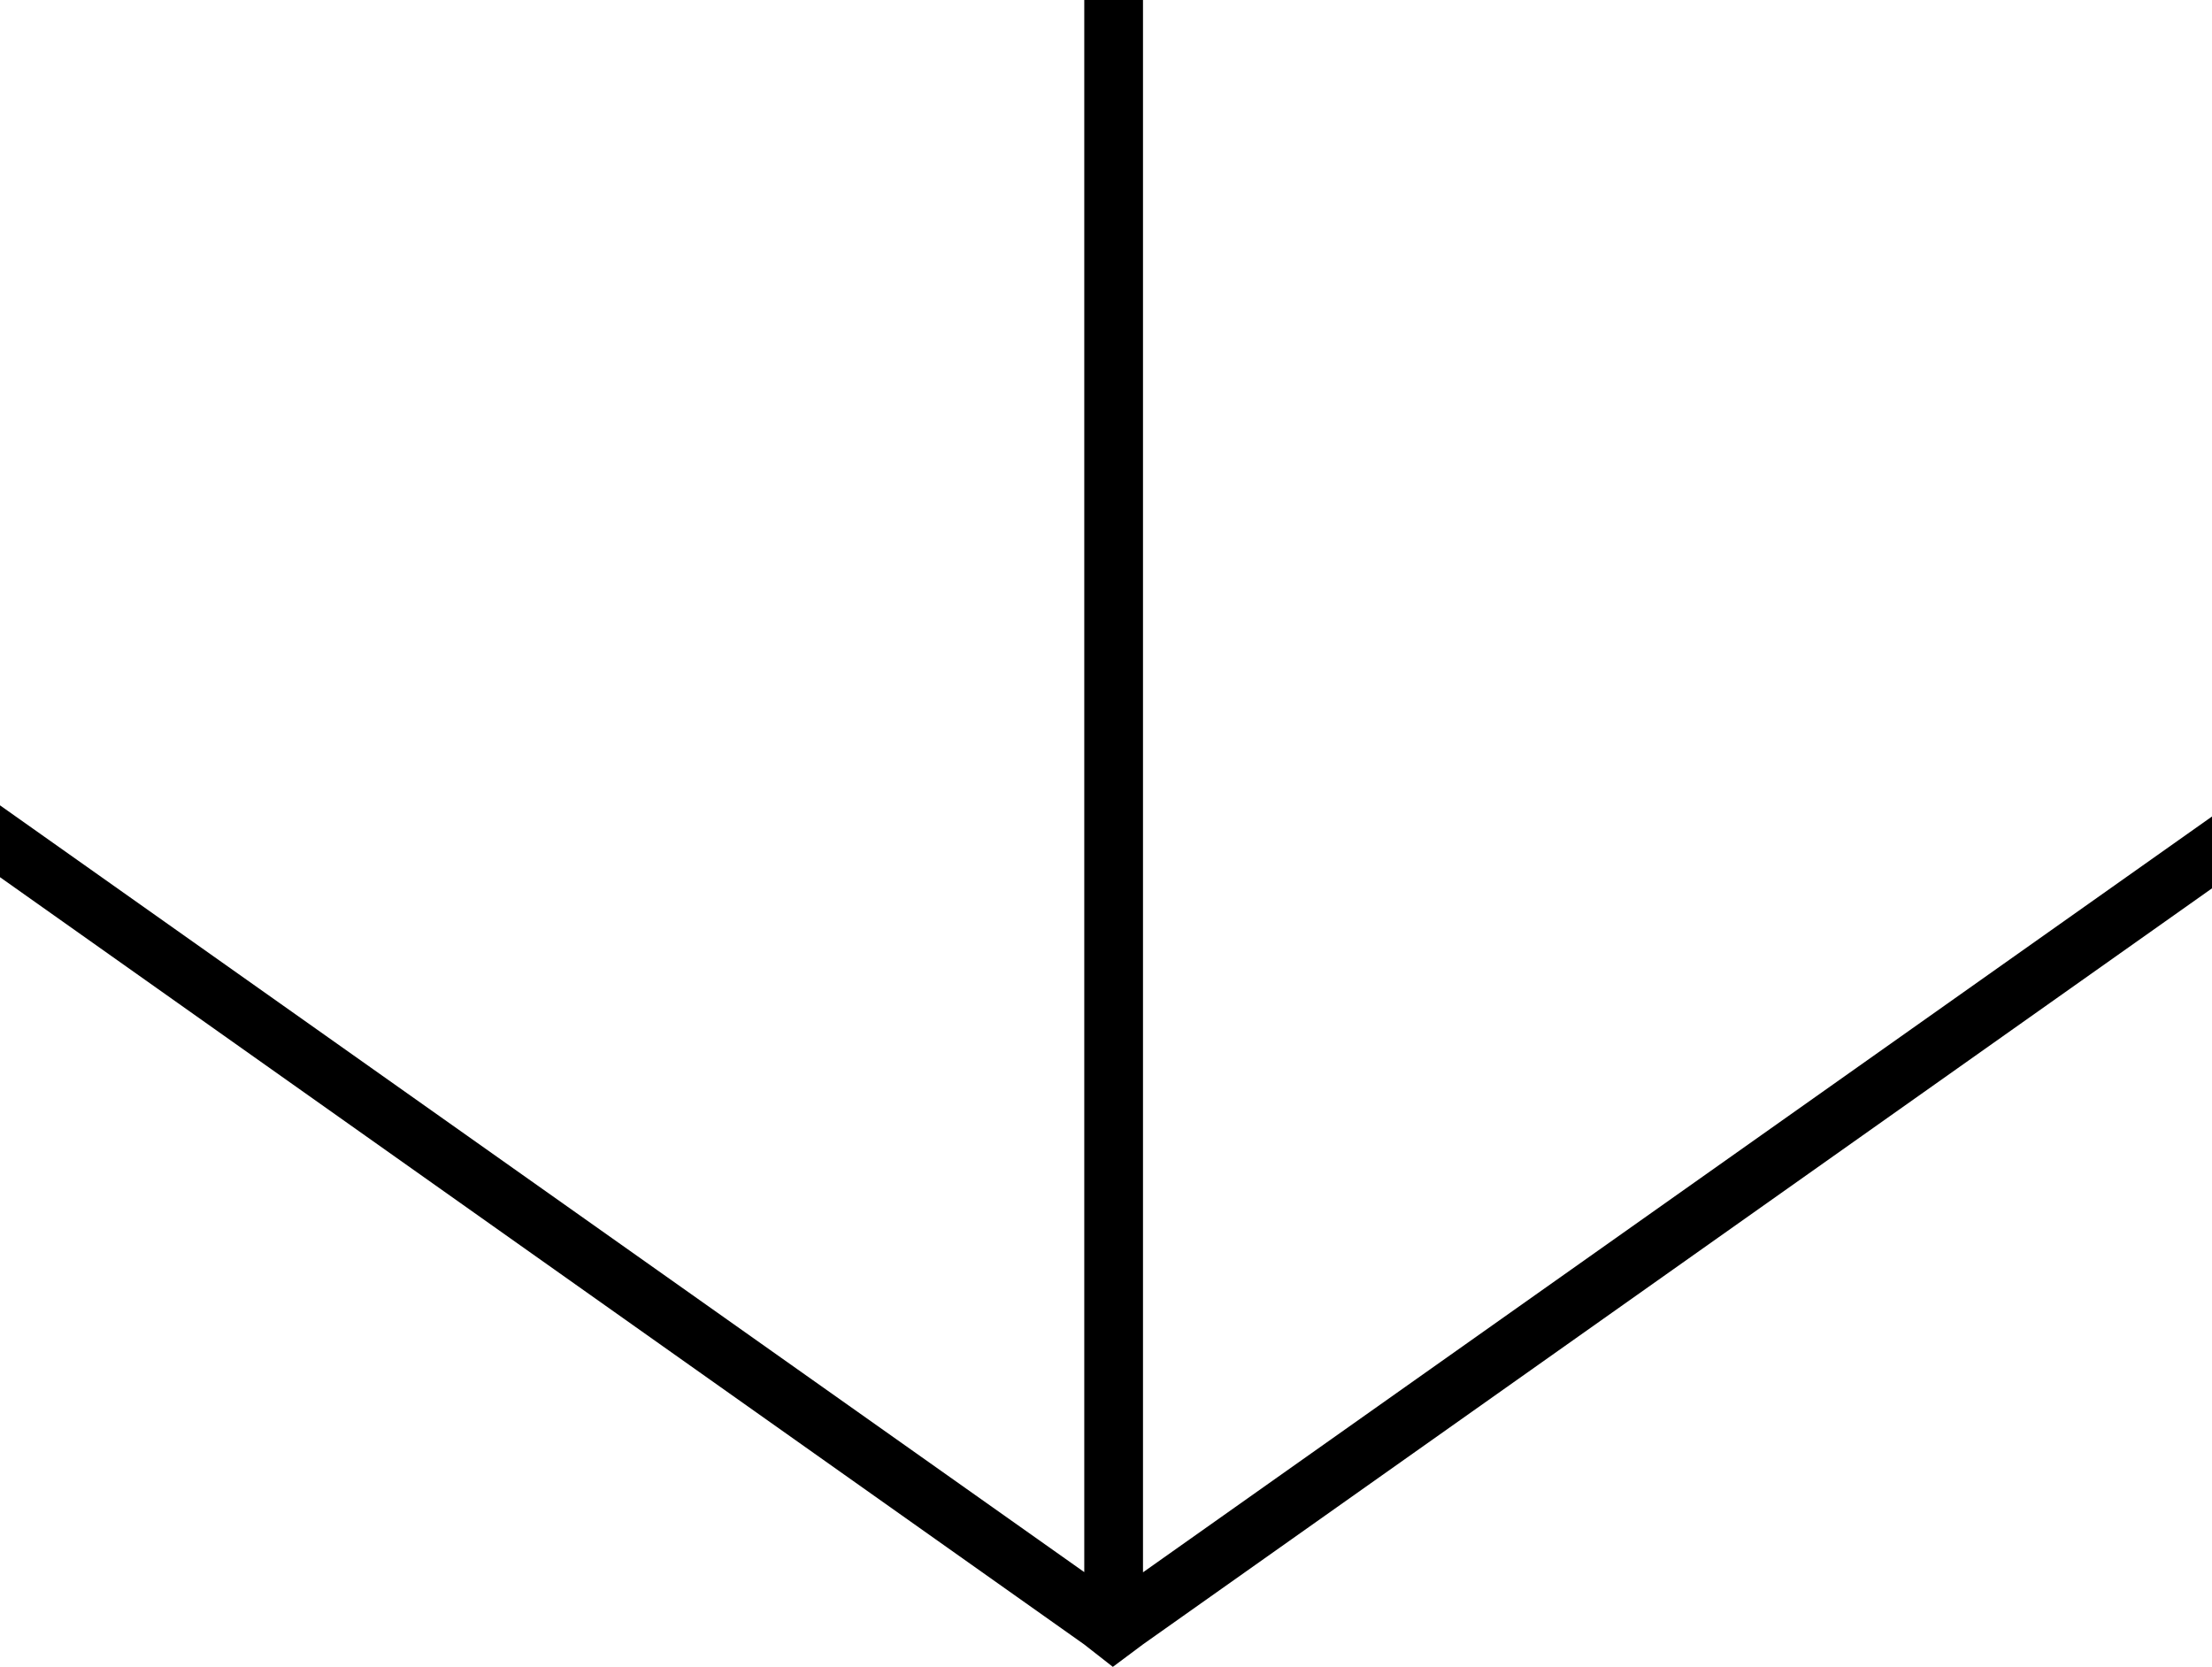 <svg xmlns="http://www.w3.org/2000/svg" style="stroke:transparent;" viewBox="0 0 113 85.15"><polygon points="113 41.71 58.39 80.32 58.39 0 55.39 0 55.39 80.31 0 41.14 0 44.81 55.38 84 56.85 85.15 58.39 84 113 45.38 113 41.71"></polygon></svg>